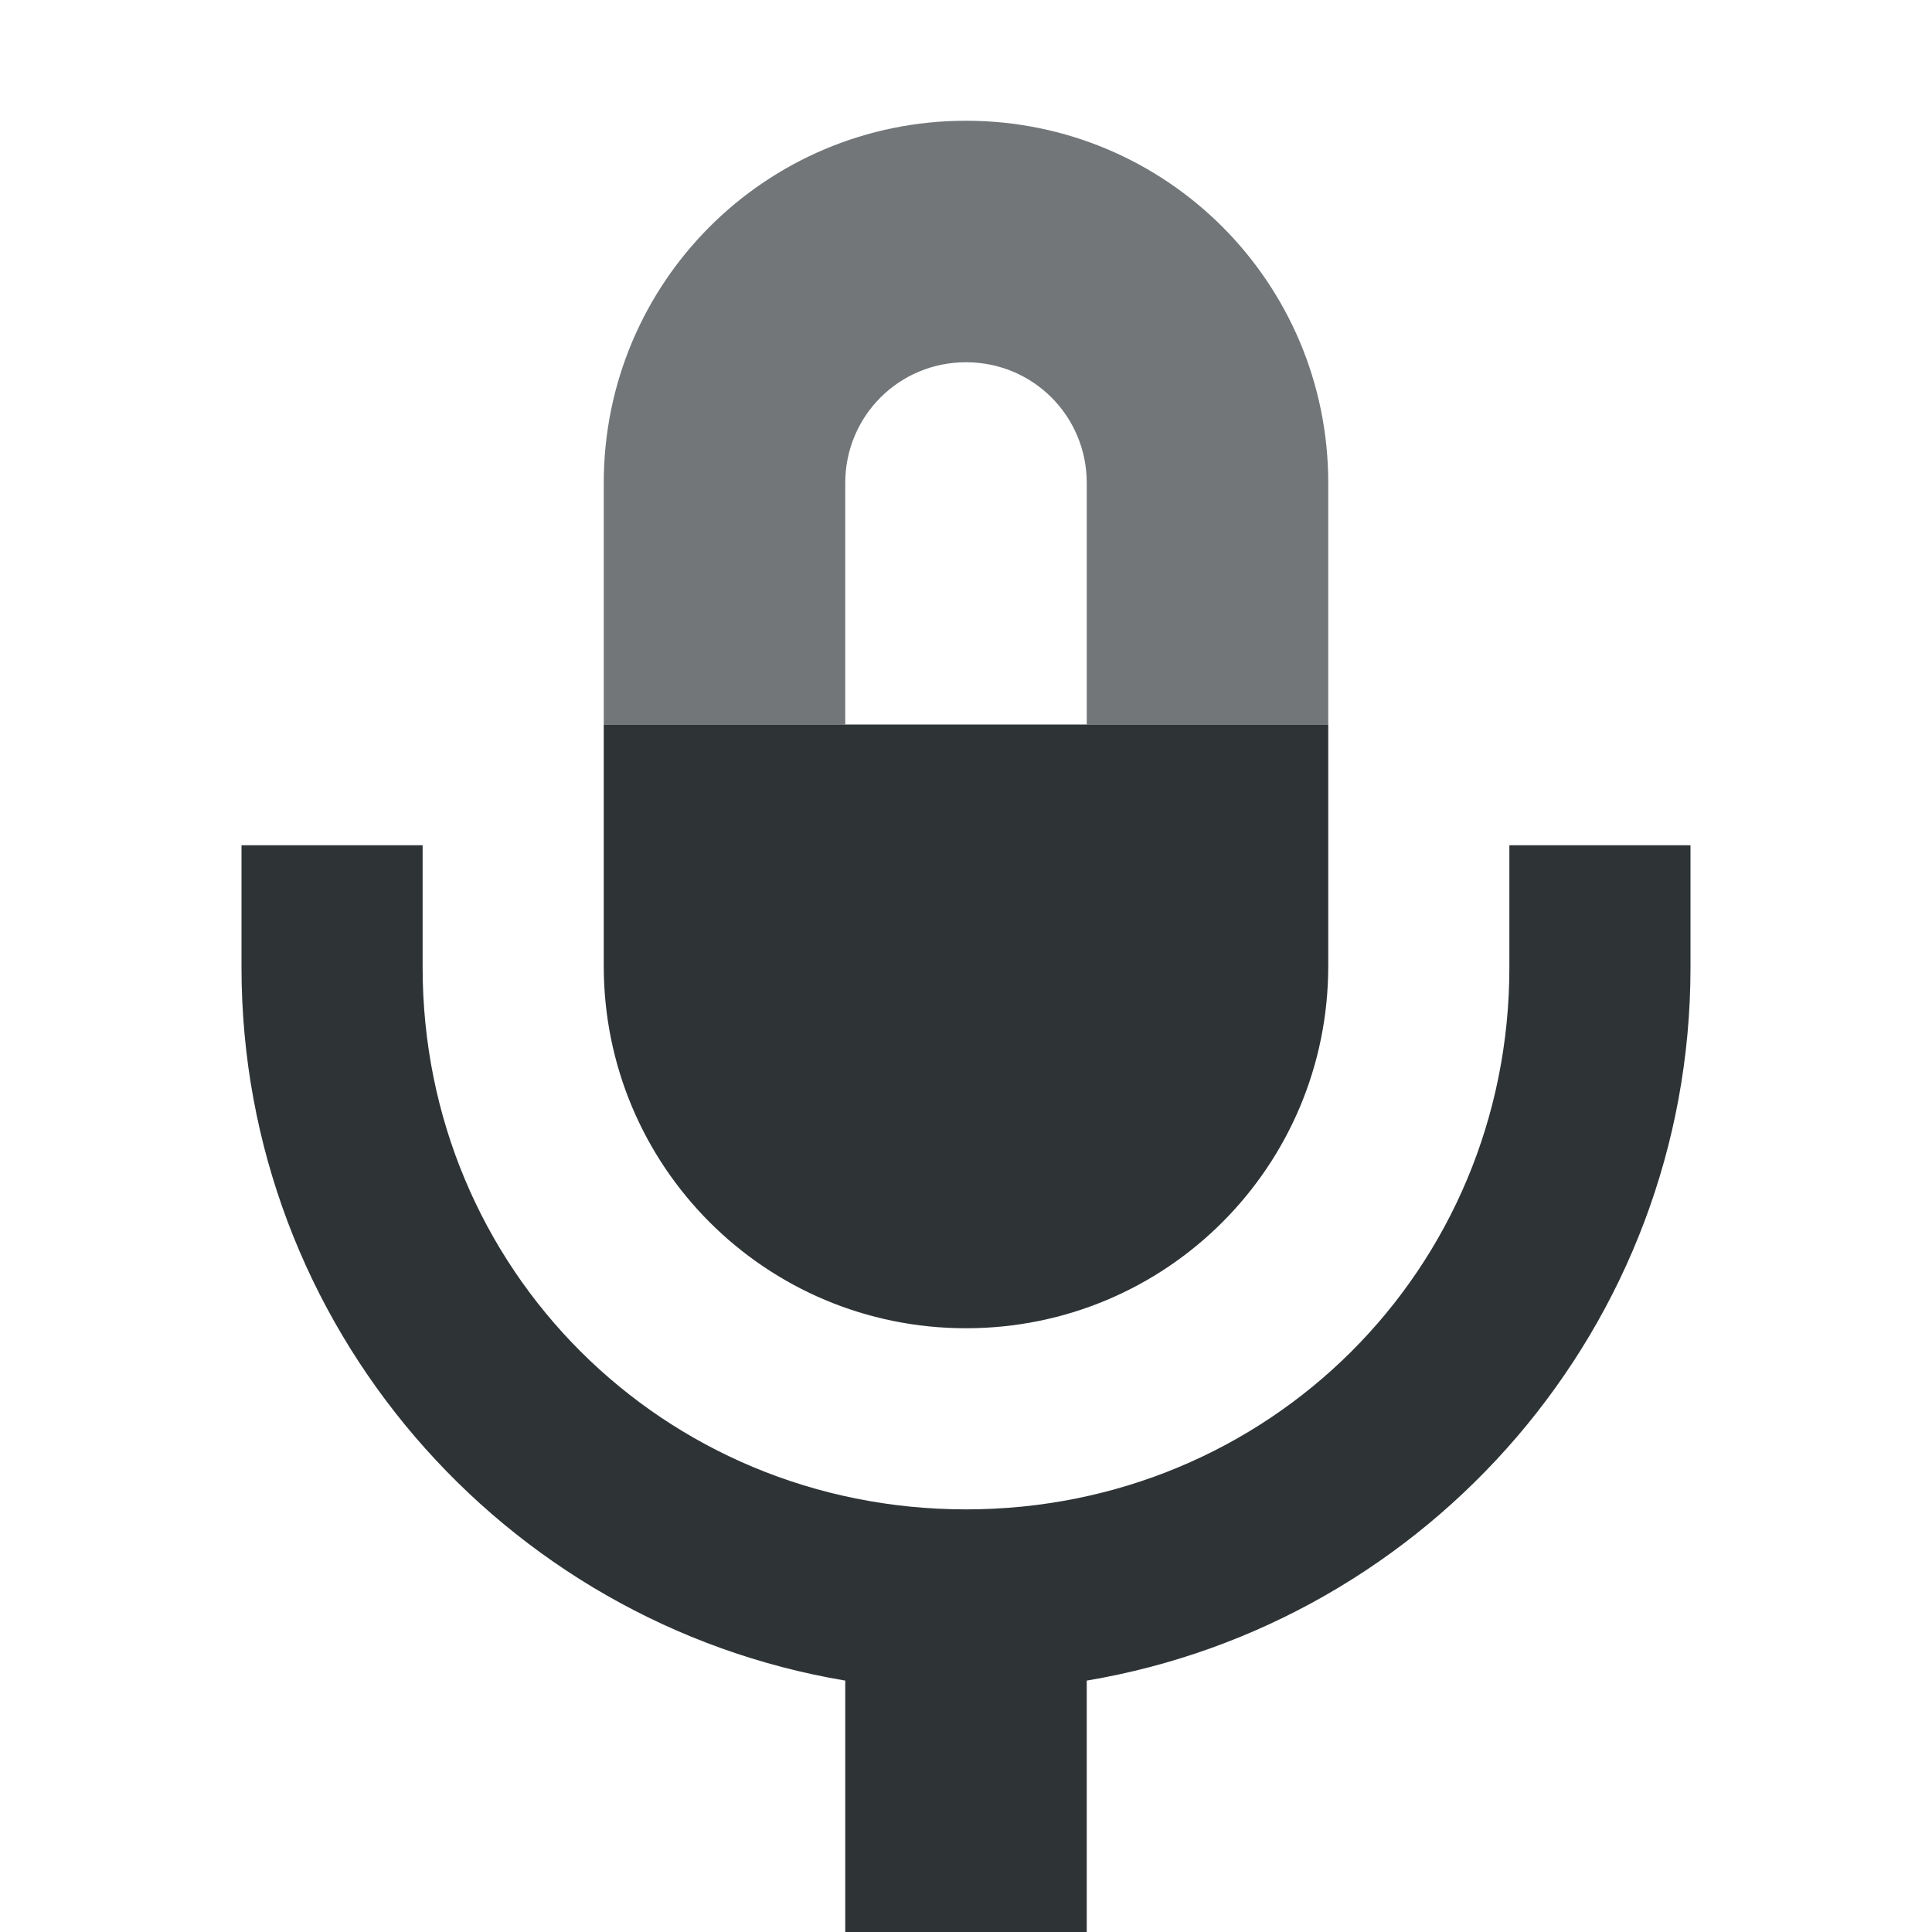 <?xml version="1.0" encoding="UTF-8"?>
<svg height="16px" viewBox="0 0 16 16" width="16px" xmlns="http://www.w3.org/2000/svg">
    <path d="m 8 1 c -1.66 0 -3 1.34 -3 3 v 2 h 2 v -2 c 0 -0.555 0.445 -1 1 -1 s 1 0.445 1 1 v 2 h 2 v -2 c 0 -1.66 -1.34 -3 -3 -3 z m 0 0" fill="#2d3336" fill-opacity="0.671"/>
    <path d="m 5 6 v 2 c 0 1.66 1.34 3 3 3 s 3 -1.34 3 -3 v -2 z m -3 1 v 1.012 c 0 2.965 2.164 5.43 5 5.906 v 2.082 h 2 v -2.082 c 2.836 -0.477 5 -2.941 5 -5.906 v -1.012 h -1.5 v 1.012 c 0 2.5 -1.992 4.488 -4.5 4.488 s -4.5 -1.988 -4.5 -4.488 v -1.012 z m 0 0" fill="#2e3436"/>
</svg>
